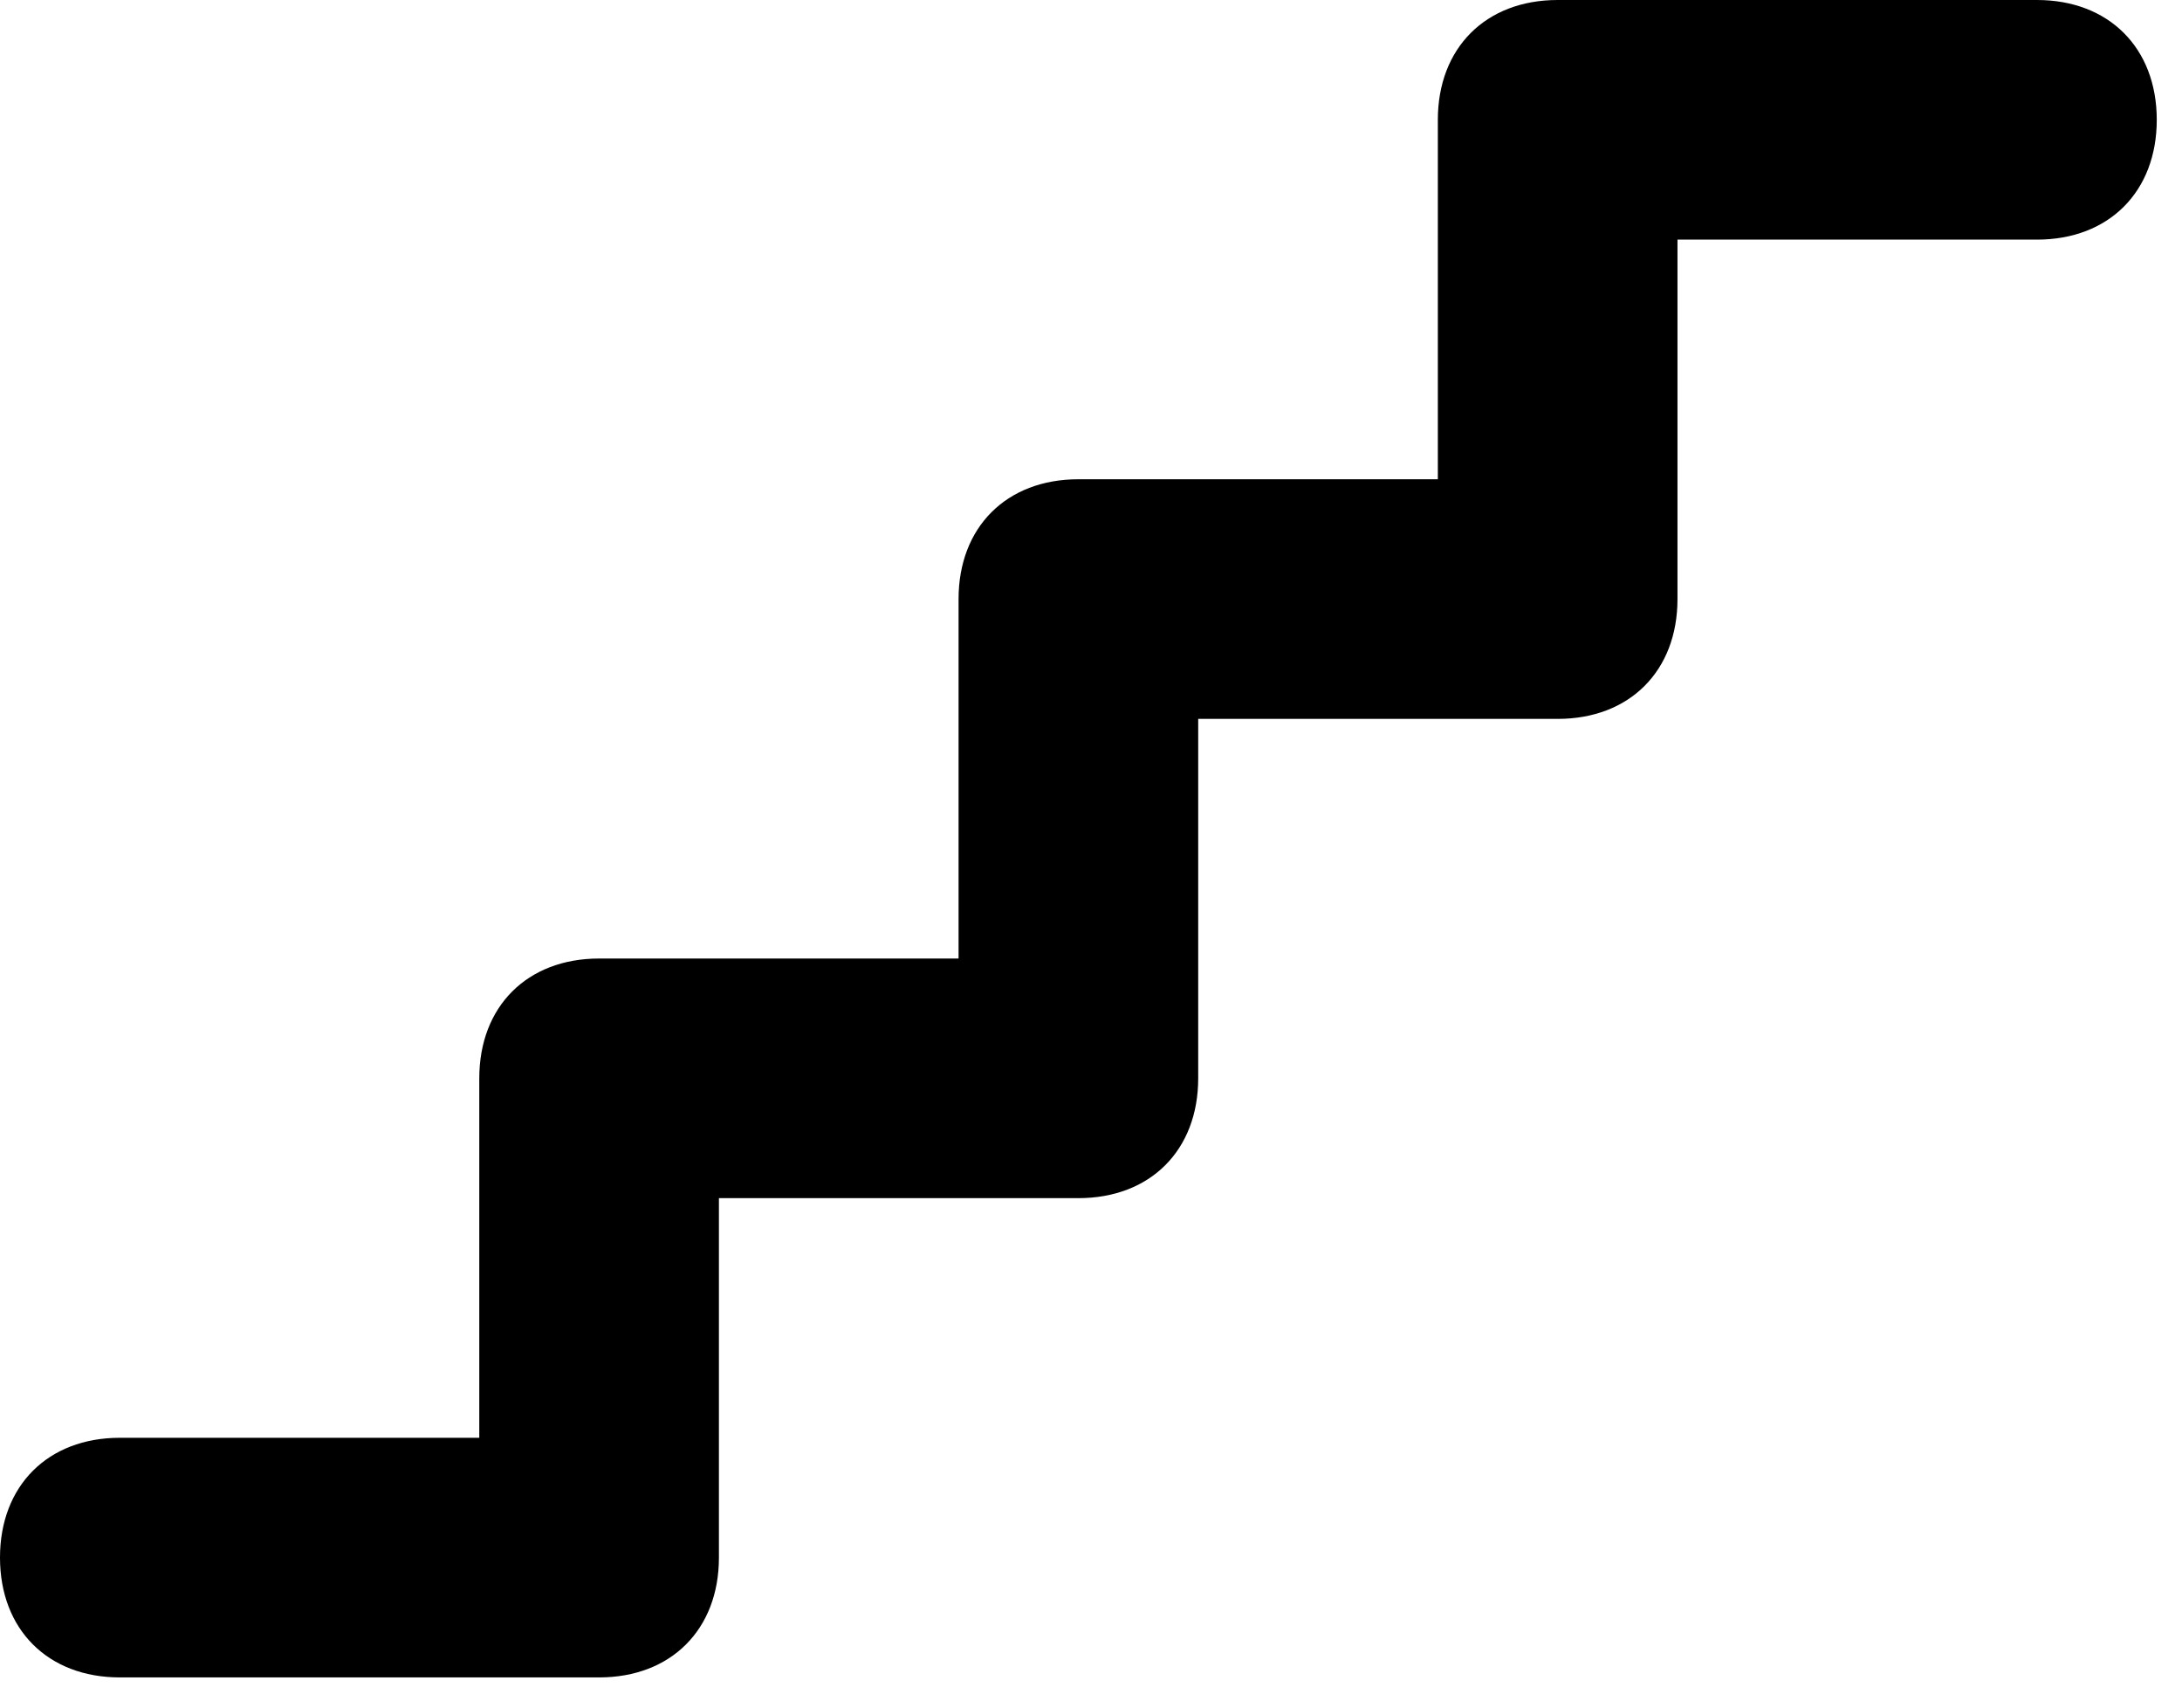 <svg width="23" height="18" viewBox="0 0 23 18" xmlns="http://www.w3.org/2000/svg">
<path d="M6.315 17.682H1.263C0.505 17.682 0 17.177 0 16.419C0 15.661 0.505 15.156 1.263 15.156H5.052V11.367C5.052 10.609 5.557 10.104 6.315 10.104H10.104V6.315C10.104 5.557 10.609 5.052 11.367 5.052H15.156V1.263C15.156 0.505 15.661 0 16.419 0H21.471C22.229 0 22.734 0.505 22.734 1.263C22.734 2.021 22.229 2.526 21.471 2.526H17.682V6.315C17.682 7.073 17.177 7.578 16.419 7.578H12.63V11.367C12.63 12.125 12.125 12.63 11.367 12.63H7.578V16.419C7.578 17.177 7.073 17.682 6.315 17.682Z"/>
</svg>
